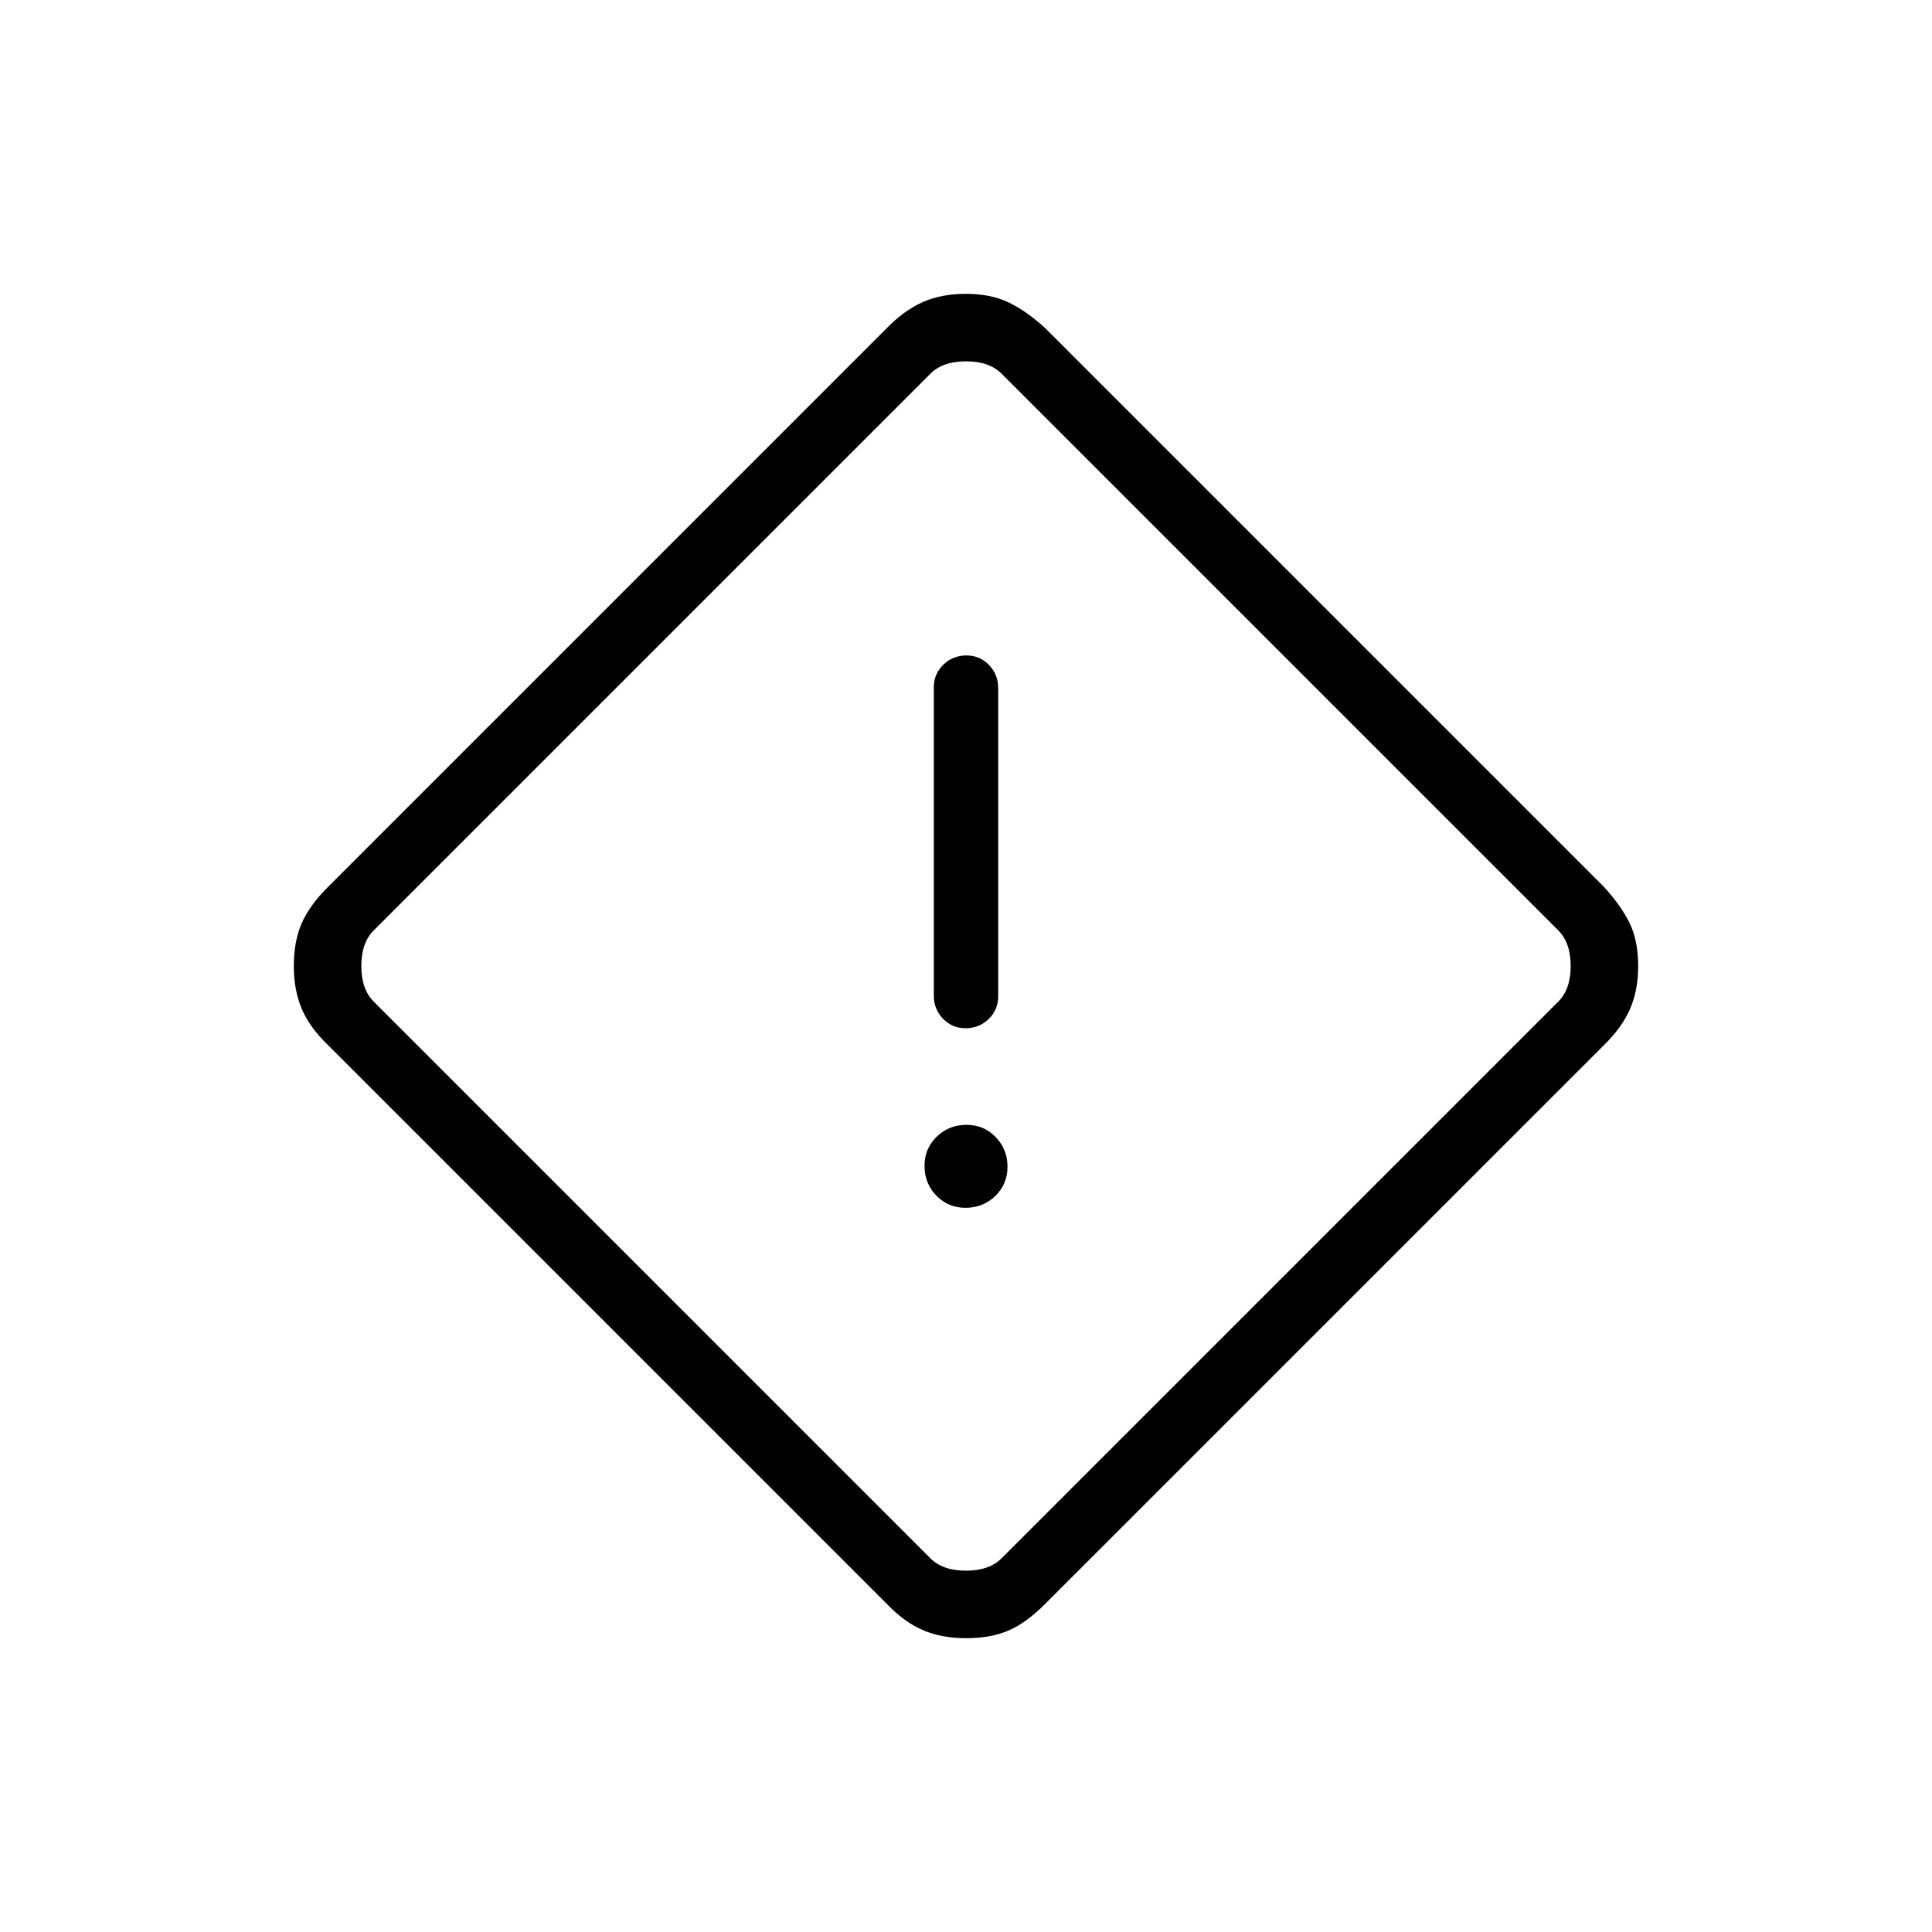 <svg xmlns="http://www.w3.org/2000/svg" height="20" viewBox="0 -960 960 960" width="20"><path d="M480-146q-12.15 0-21.43-4-9.28-3.99-18.03-13.15L163.15-440.54q-9.16-8.75-13.15-18.03-4-9.28-4-21.43t3.85-21.08q3.84-8.92 13.01-18.08l277.68-277.69q8.75-8.99 18.03-13.07Q467.85-814 480-814t21.08 4.23q8.92 4.23 18.38 12.92l277.39 277.39q8.69 9.46 12.92 18.2Q814-492.52 814-480q0 12.15-4.08 21.43t-13.07 18.03L519.16-162.86q-9.16 9.17-17.9 13.01Q492.52-146 480-146Zm17.69-39.69 276.62-276.62q6.15-6.15 6.15-17.69 0-11.54-6.15-17.69L497.69-774.31q-6.15-6.15-17.69-6.15-11.54 0-17.69 6.15L185.69-497.69q-6.15 6.15-6.15 17.69 0 11.54 6.15 17.69l276.62 276.62q6.15 6.15 17.69 6.15 11.54 0 17.69-6.15Zm-17.87-263.39q6.72 0 11.45-4.58 4.73-4.59 4.73-11.36v-153.01q0-6.78-4.55-11.53-4.54-4.75-11.27-4.75-6.72 0-11.45 4.59-4.73 4.58-4.73 11.36v153.01q0 6.77 4.55 11.52 4.54 4.75 11.27 4.75Zm-.03 89.23q8.67 0 14.75-5.86 6.08-5.87 6.08-14.54 0-8.67-5.87-14.75t-14.54-6.08q-8.67 0-14.75 5.87t-6.08 14.54q0 8.67 5.87 14.75 5.87 6.07 14.54 6.07ZM480-480Z"/></svg>